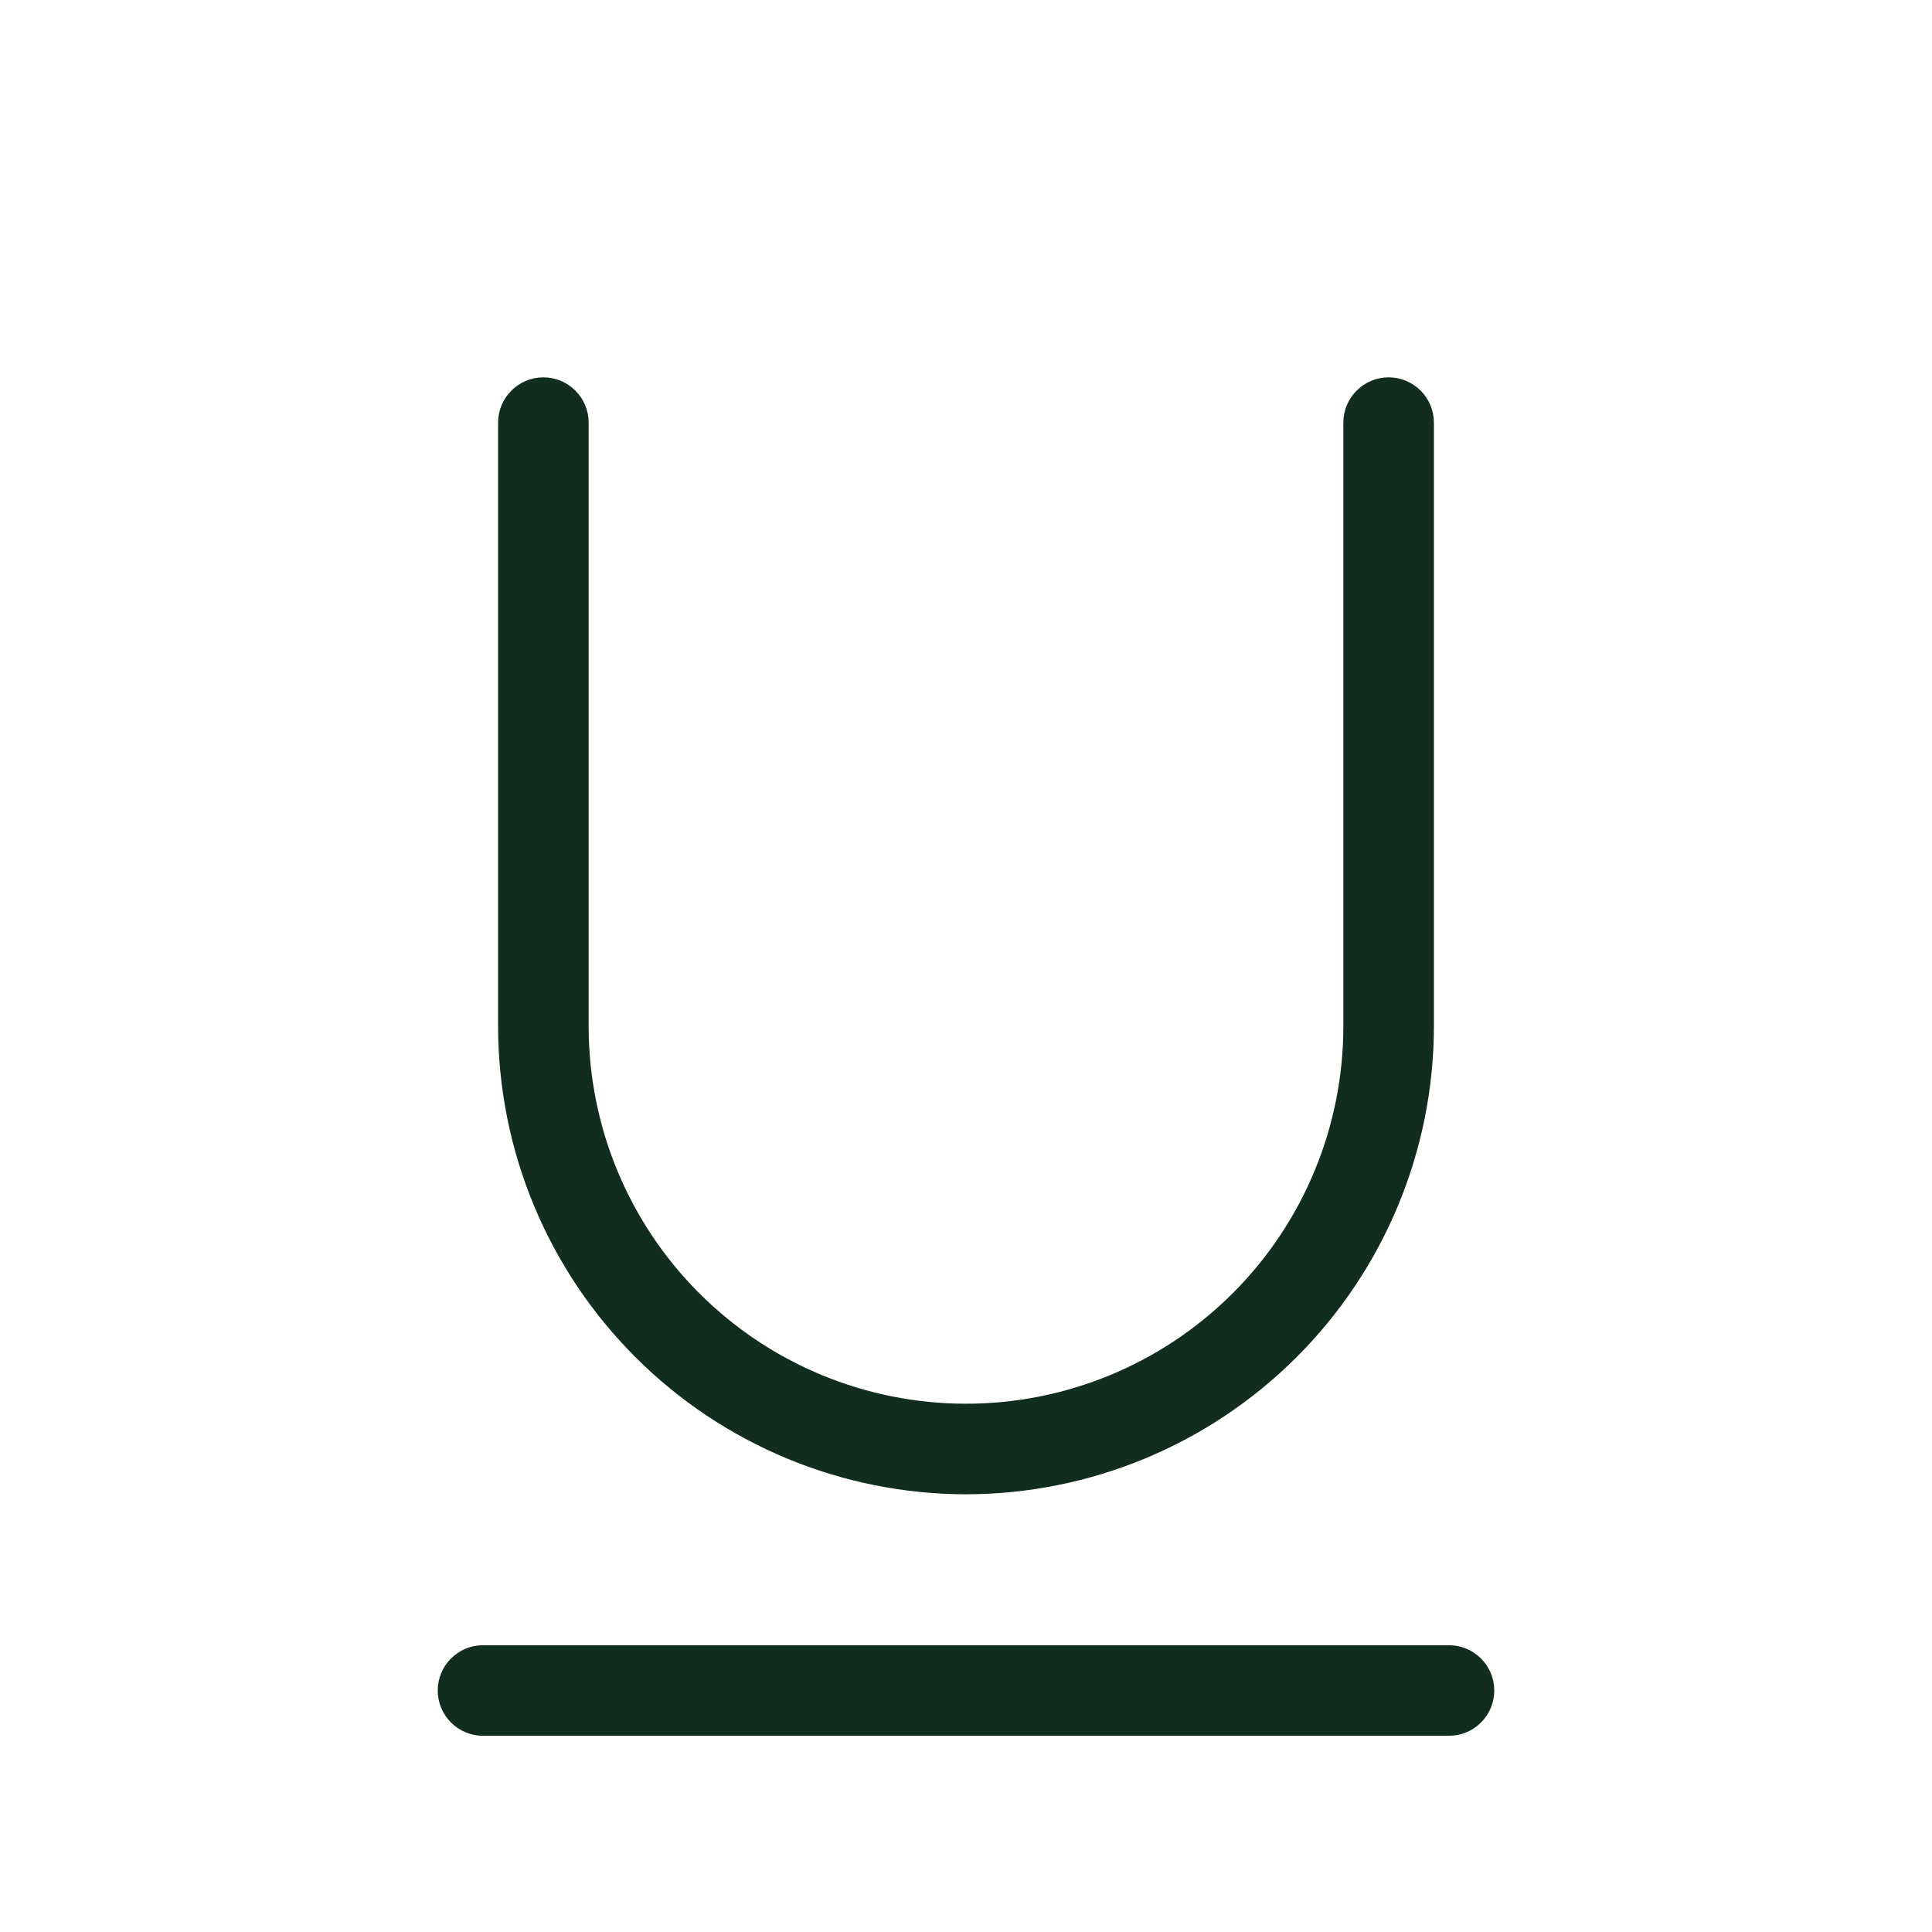 <svg width="32" height="32" viewBox="0 0 32 32" fill="none" xmlns="http://www.w3.org/2000/svg">
<path d="M24.75 28C24.75 28.199 24.671 28.39 24.53 28.53C24.39 28.671 24.199 28.75 24 28.75H8C7.801 28.75 7.61 28.671 7.47 28.53C7.329 28.39 7.25 28.199 7.25 28C7.25 27.801 7.329 27.61 7.47 27.47C7.61 27.329 7.801 27.25 8 27.25H24C24.199 27.25 24.39 27.329 24.53 27.47C24.671 27.61 24.75 27.801 24.75 28ZM16 24.75C18.055 24.748 20.025 23.93 21.477 22.477C22.93 21.025 23.748 19.055 23.75 17V7C23.75 6.801 23.671 6.61 23.53 6.47C23.39 6.329 23.199 6.25 23 6.25C22.801 6.25 22.61 6.329 22.47 6.47C22.329 6.61 22.25 6.801 22.25 7V17C22.25 18.658 21.591 20.247 20.419 21.419C19.247 22.591 17.658 23.25 16 23.25C14.342 23.25 12.753 22.591 11.581 21.419C10.409 20.247 9.75 18.658 9.75 17V7C9.75 6.801 9.671 6.61 9.53 6.47C9.39 6.329 9.199 6.25 9 6.25C8.801 6.25 8.61 6.329 8.47 6.47C8.329 6.61 8.25 6.801 8.25 7V17C8.252 19.055 9.07 21.025 10.523 22.477C11.975 23.93 13.945 24.748 16 24.75Z" fill="#112D1F"/>
</svg>

